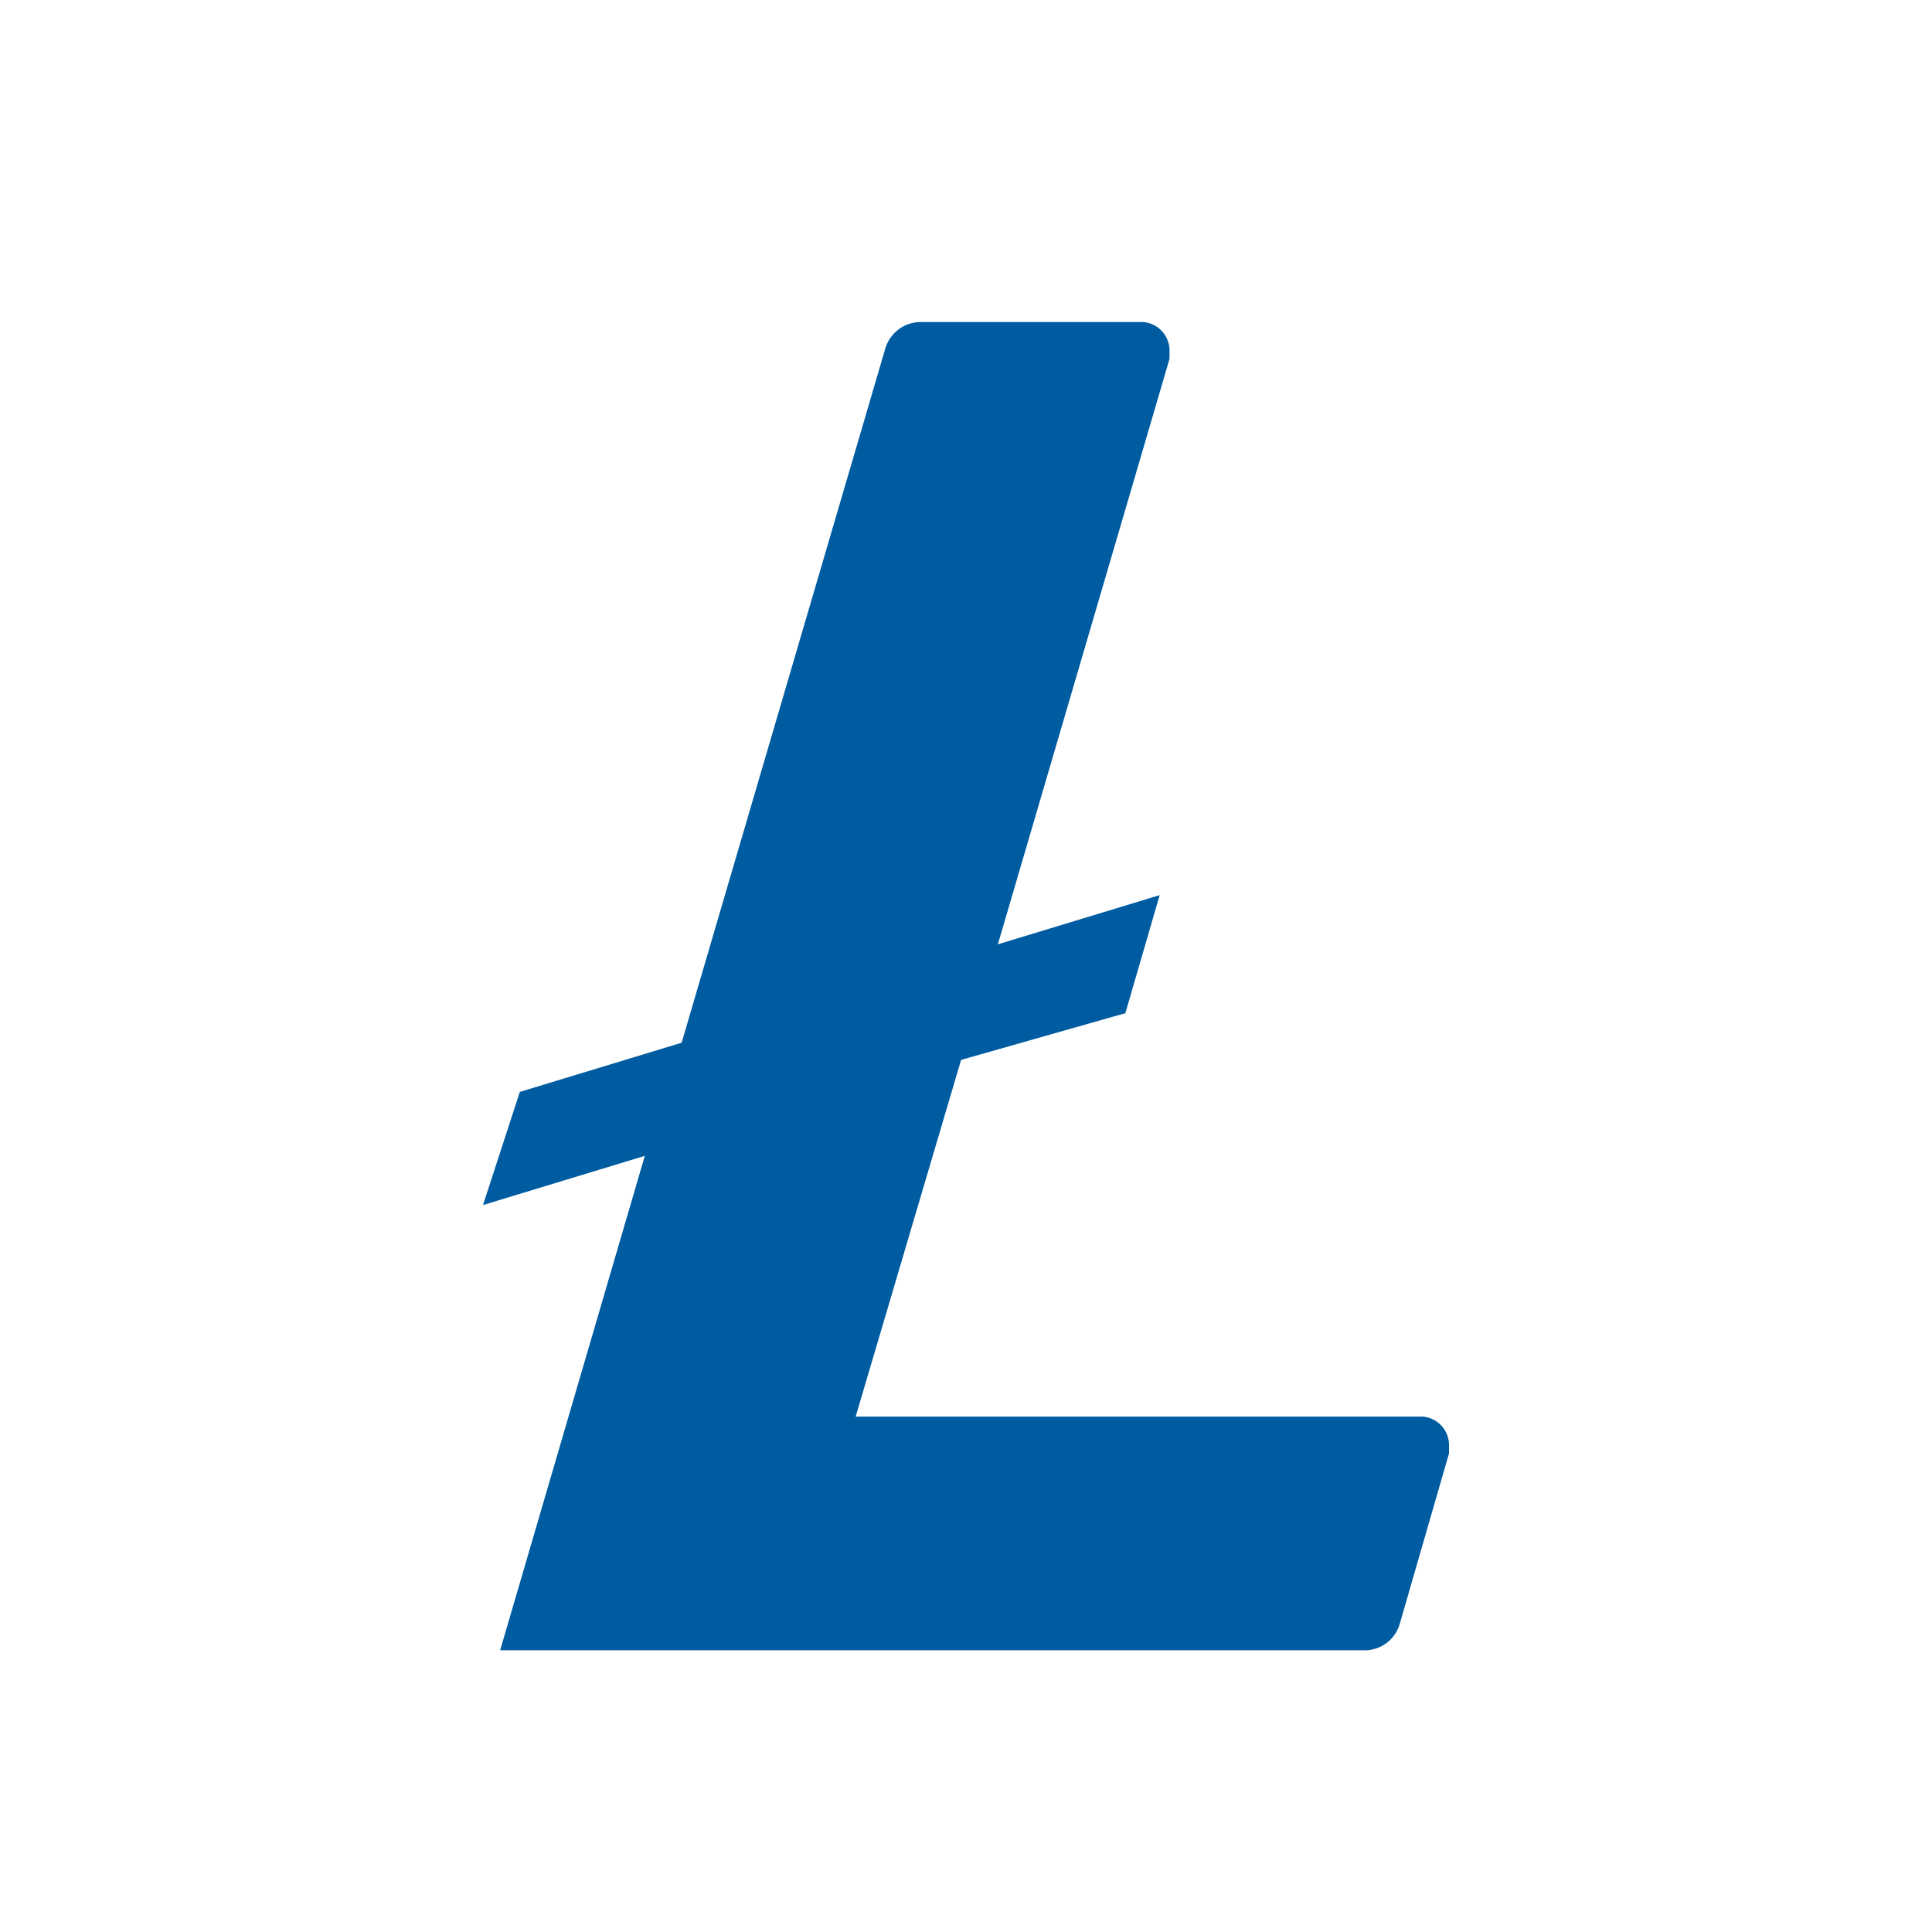 <svg xmlns="http://www.w3.org/2000/svg" width="48" height="48" fill="none" xmlns:v="https://vecta.io/nano"><path d="M21.259 35.194l2.619-8.861 4.081-1.161.853-2.933-4.02 1.222 4.264-14.544v-.232a.71.71 0 0 0-.224-.494c-.068-.064-.148-.113-.235-.146s-.18-.048-.272-.044h-5.421a.92.92 0 0 0-.572.178c-.166.122-.286.296-.341.494l-5.056 17.233-4.02 1.222L12 29.939l4.02-1.222-3.594 12.283h21.442c.206.009.408-.053.574-.175a.91.91 0 0 0 .339-.497L36 36.111v-.232a.71.71 0 0 0-.224-.494c-.068-.064-.148-.113-.234-.146s-.18-.048-.272-.044h-14.01z" fill="#005ca1"/></svg>